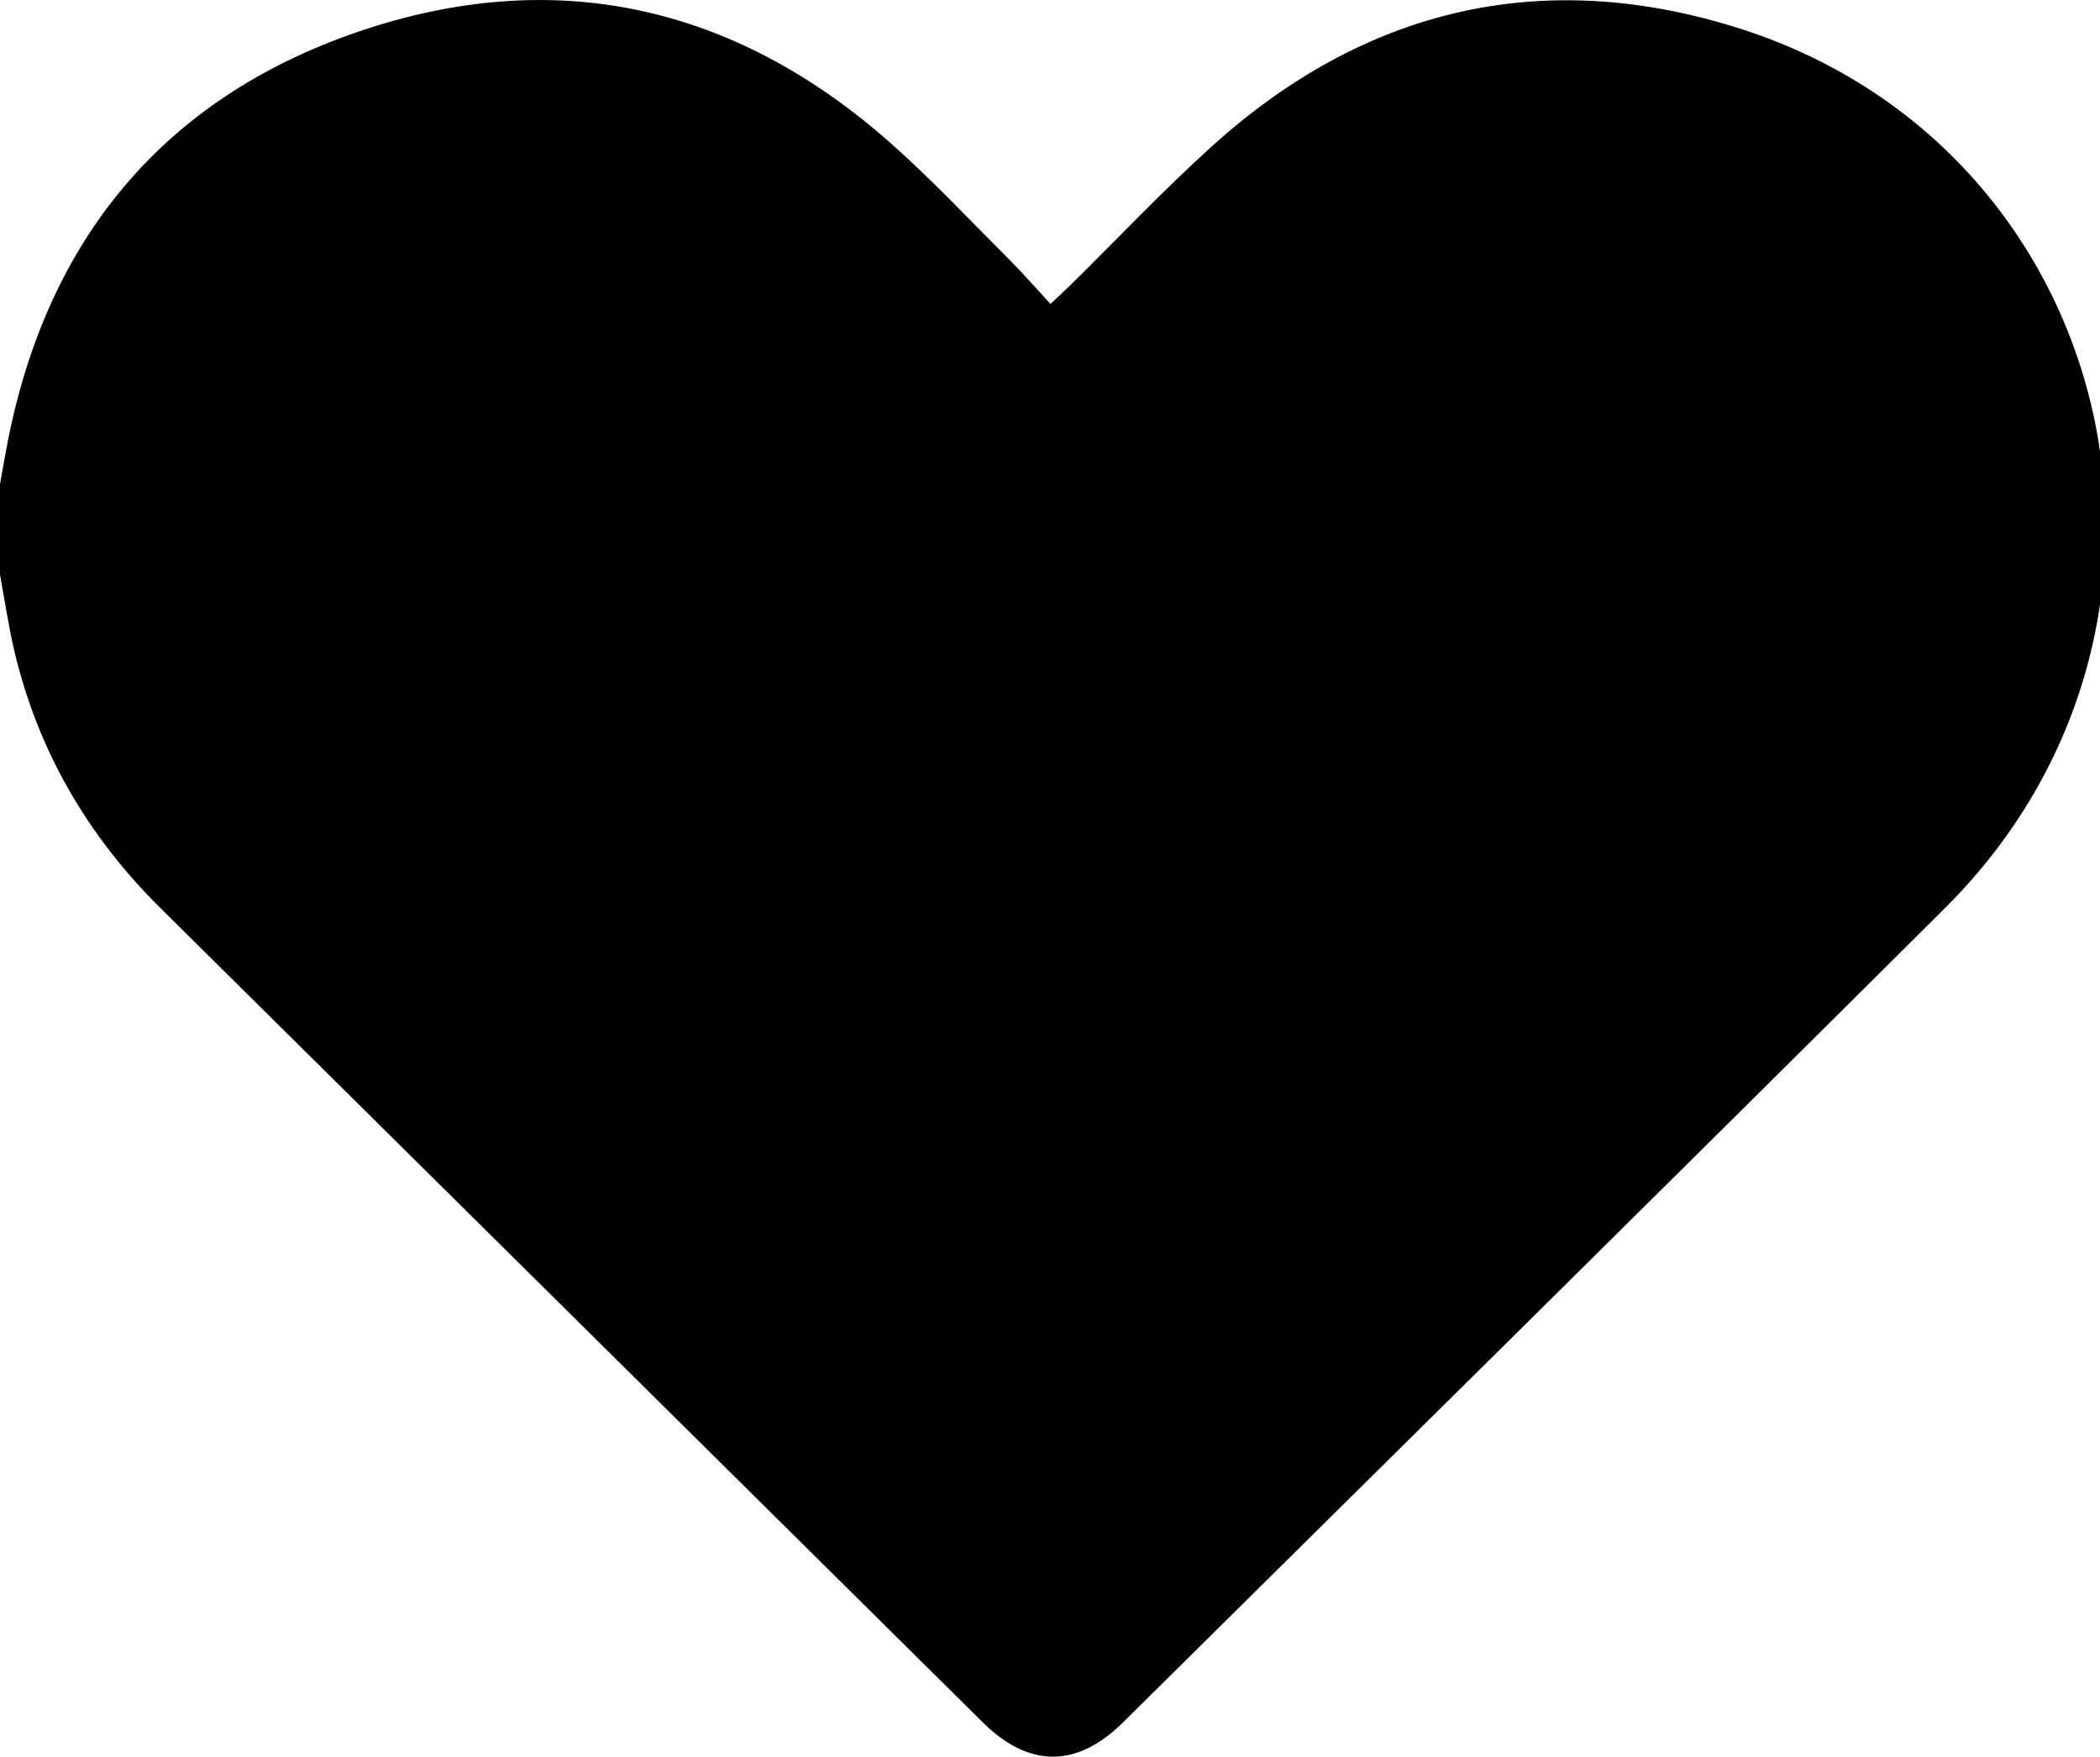 <?xml version="1.0" encoding="utf-8"?>
<!-- Generator: Adobe Illustrator 26.0.1, SVG Export Plug-In . SVG Version: 6.00 Build 0)  -->
<svg version="1.1" id="Camada_1" xmlns="http://www.w3.org/2000/svg" xmlns:xlink="http://www.w3.org/1999/xlink" x="0px" y="0px"
	 viewBox="0 0 1080 903.57" style="enable-background:new 0 0 1080 903.57;" xml:space="preserve">
<path d="M0,295.53c0-15.51,0-31.02,0-46.53c1.31-7.23,2.54-14.47,3.95-21.68c20.36-104.14,80.02-176.65,180-210.91
	c100.69-34.5,193.2-14.08,273.39,56.59c21.38,18.85,40.94,39.77,61.15,59.93c7.41,7.39,14.29,15.33,21.76,23.4
	c4.64-4.37,7.46-6.93,10.18-9.6c24.36-23.99,47.84-48.94,73.2-71.81C701.67,4.52,792.49-17.08,892.5,13.97
	c197.05,61.17,254.99,306.53,107.9,452.99c-140.6,140-281.84,279.38-422.84,418.98c-23.75,23.52-48.4,23.48-72.1,0.01
	c-141-139.61-281.94-279.27-422.95-418.87C45.06,430,19.49,386.18,7.37,334.8C4.31,321.85,2.43,308.63,0,295.53z"/>
</svg>
